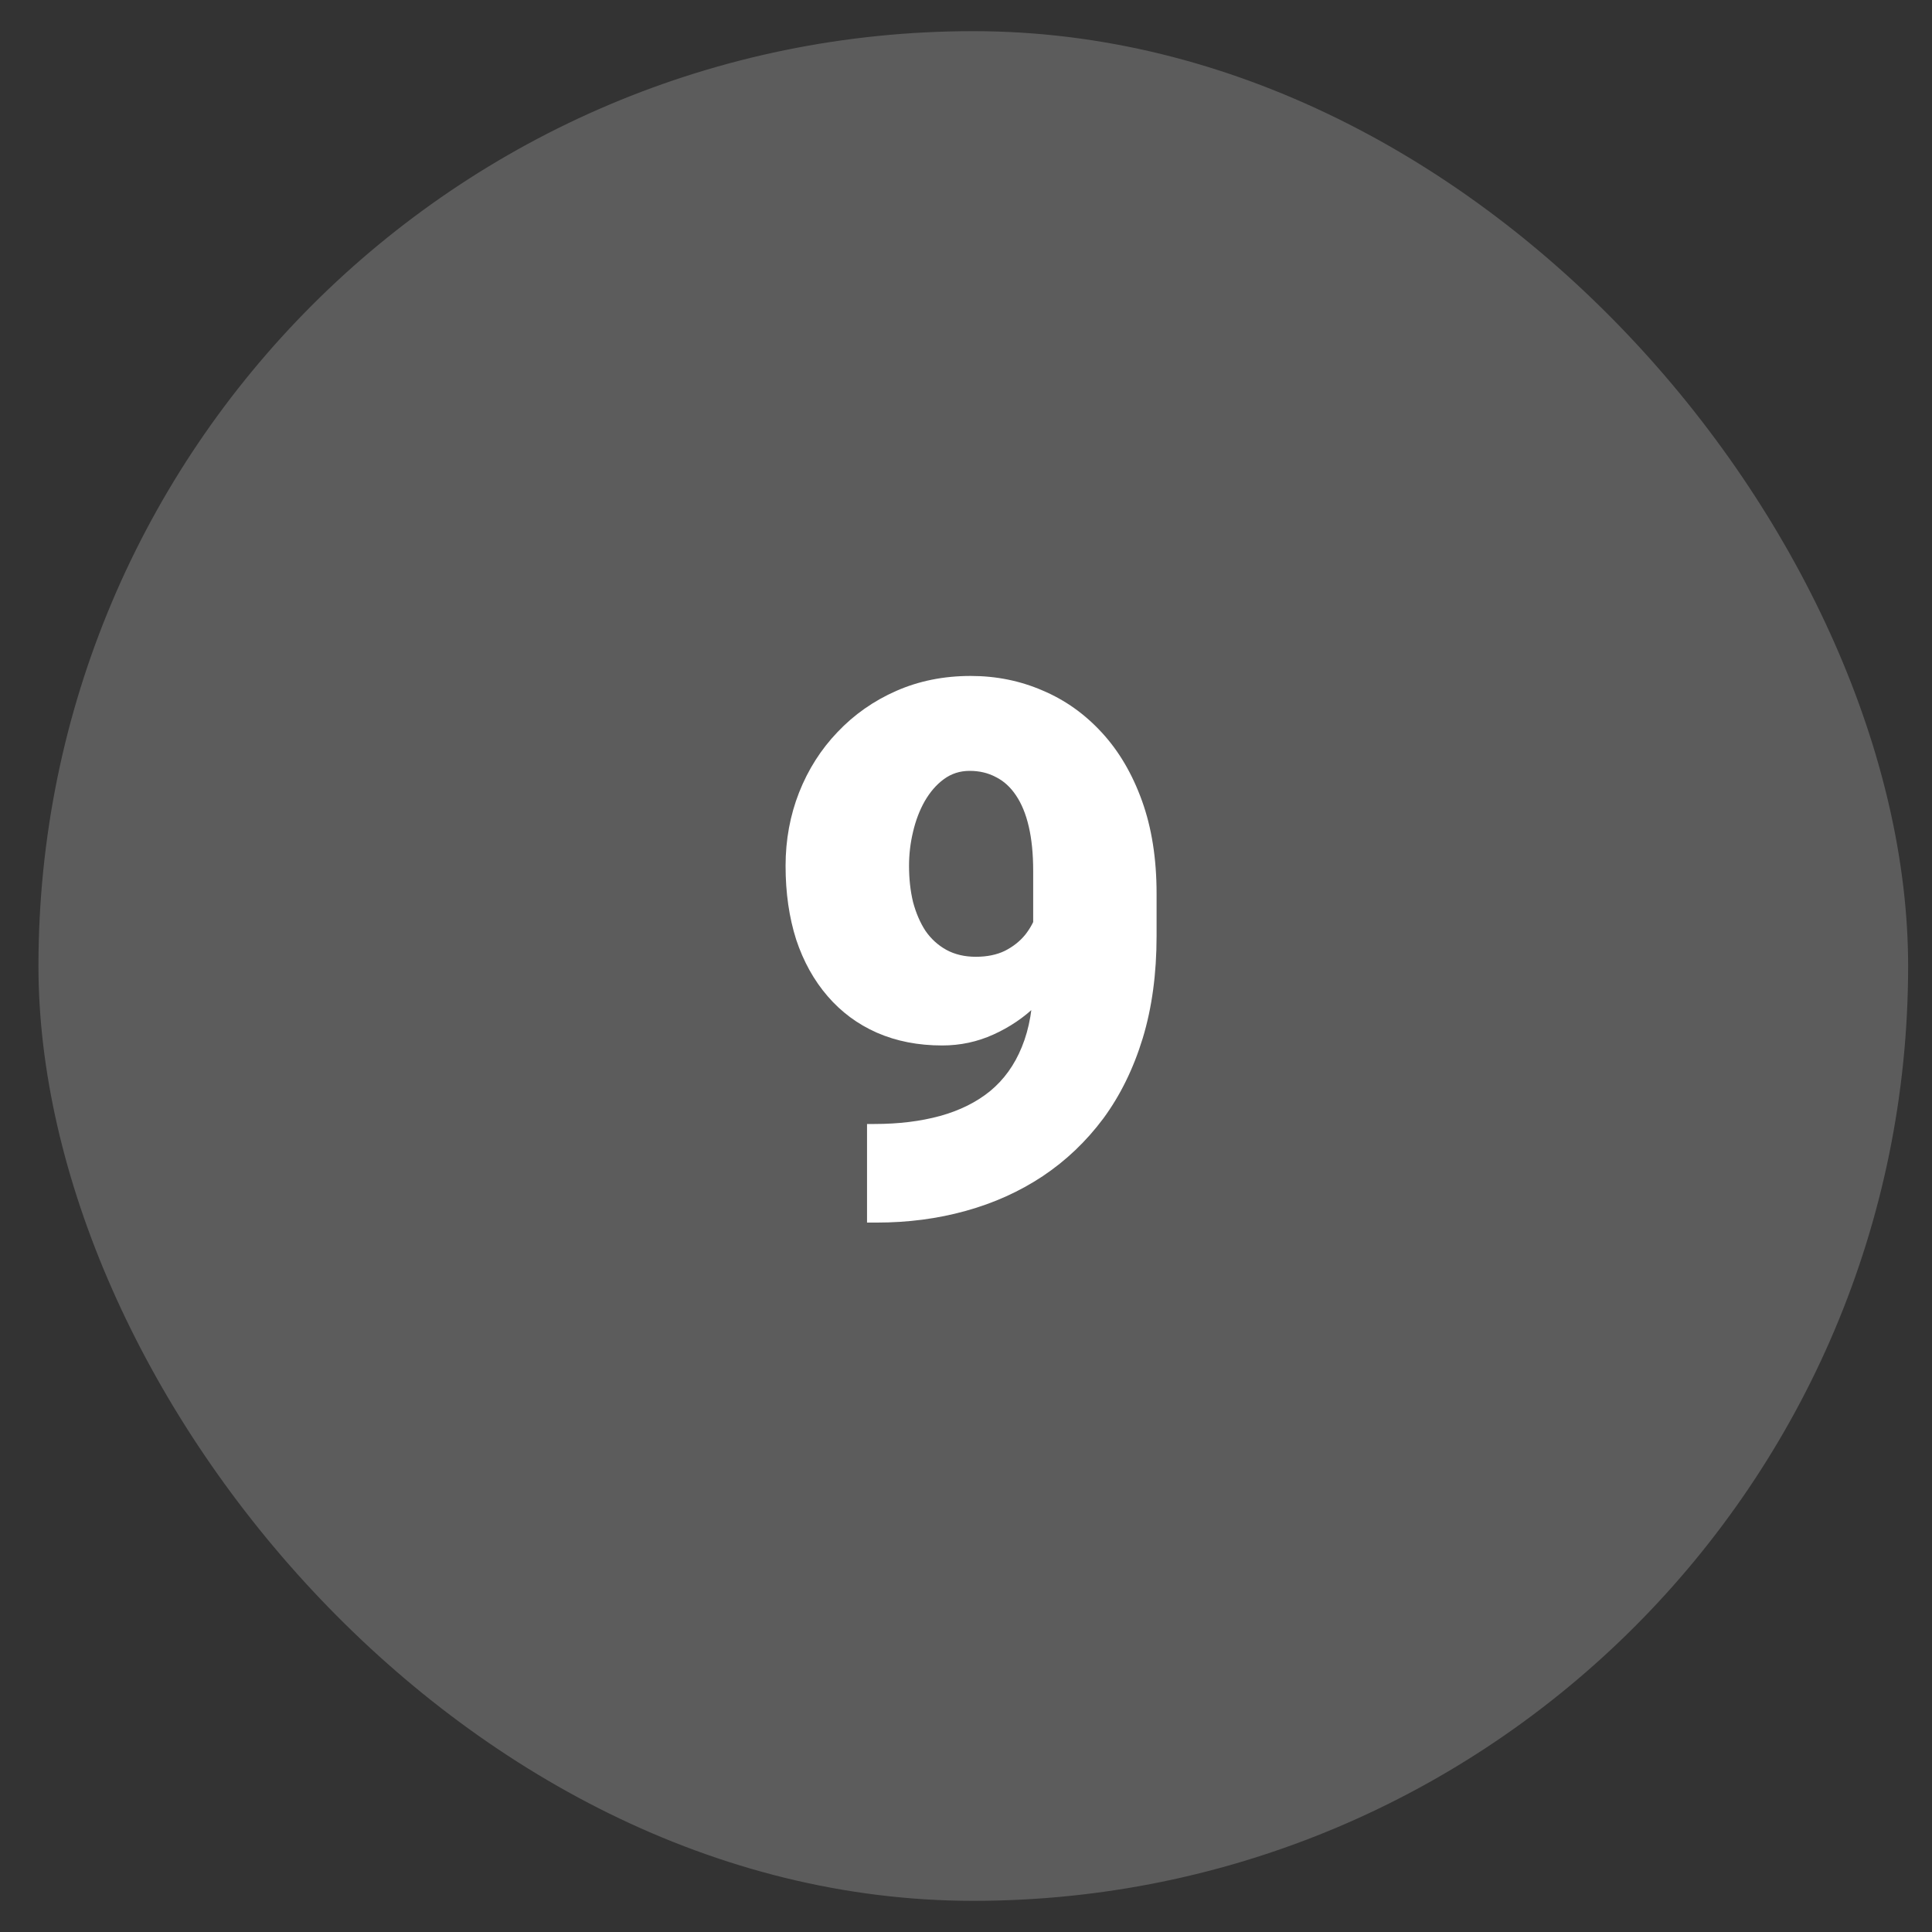 <svg width="31" height="31" viewBox="0 0 31 31" fill="none" xmlns="http://www.w3.org/2000/svg">
<rect x="0" y="0" width="31" height="31" fill="#333333" stroke="none"/>
<rect x="0.617" y="0.5" width="30" height="30" rx="15" fill="white" fill-opacity="0.2"/>
<path d="M13.912 18.035H14.029C14.42 18.035 14.771 17.992 15.084 17.906C15.396 17.82 15.664 17.688 15.886 17.508C16.109 17.324 16.279 17.088 16.396 16.799C16.517 16.506 16.578 16.152 16.578 15.738V13.975C16.578 13.701 16.554 13.465 16.508 13.266C16.461 13.062 16.392 12.895 16.302 12.762C16.213 12.629 16.105 12.531 15.98 12.469C15.855 12.402 15.715 12.369 15.558 12.369C15.402 12.369 15.263 12.414 15.142 12.504C15.025 12.59 14.924 12.707 14.838 12.855C14.756 13 14.693 13.164 14.65 13.348C14.607 13.527 14.586 13.709 14.586 13.893C14.586 14.1 14.607 14.293 14.65 14.473C14.697 14.648 14.763 14.803 14.849 14.935C14.939 15.065 15.05 15.166 15.183 15.24C15.32 15.315 15.478 15.352 15.658 15.352C15.838 15.352 15.992 15.32 16.121 15.258C16.254 15.191 16.363 15.105 16.449 15C16.535 14.891 16.597 14.773 16.637 14.648C16.679 14.523 16.699 14.4 16.695 14.279L17.269 14.73C17.269 14.98 17.213 15.227 17.099 15.469C16.986 15.711 16.83 15.932 16.631 16.131C16.431 16.326 16.201 16.482 15.939 16.6C15.681 16.717 15.408 16.775 15.119 16.775C14.732 16.775 14.383 16.707 14.07 16.57C13.761 16.434 13.498 16.238 13.279 15.984C13.06 15.73 12.892 15.428 12.775 15.076C12.662 14.721 12.605 14.326 12.605 13.893C12.605 13.475 12.678 13.082 12.822 12.715C12.967 12.348 13.172 12.025 13.437 11.748C13.703 11.467 14.017 11.246 14.381 11.086C14.744 10.926 15.142 10.846 15.576 10.846C15.986 10.846 16.371 10.924 16.73 11.08C17.09 11.232 17.406 11.457 17.679 11.754C17.953 12.051 18.168 12.416 18.324 12.85C18.48 13.283 18.558 13.779 18.558 14.338V15.018C18.558 15.623 18.484 16.17 18.336 16.658C18.187 17.146 17.976 17.576 17.703 17.947C17.429 18.314 17.105 18.623 16.73 18.873C16.359 19.119 15.947 19.305 15.494 19.43C15.045 19.555 14.568 19.617 14.064 19.617H13.912V18.035Z" fill="white"/>
</svg>

